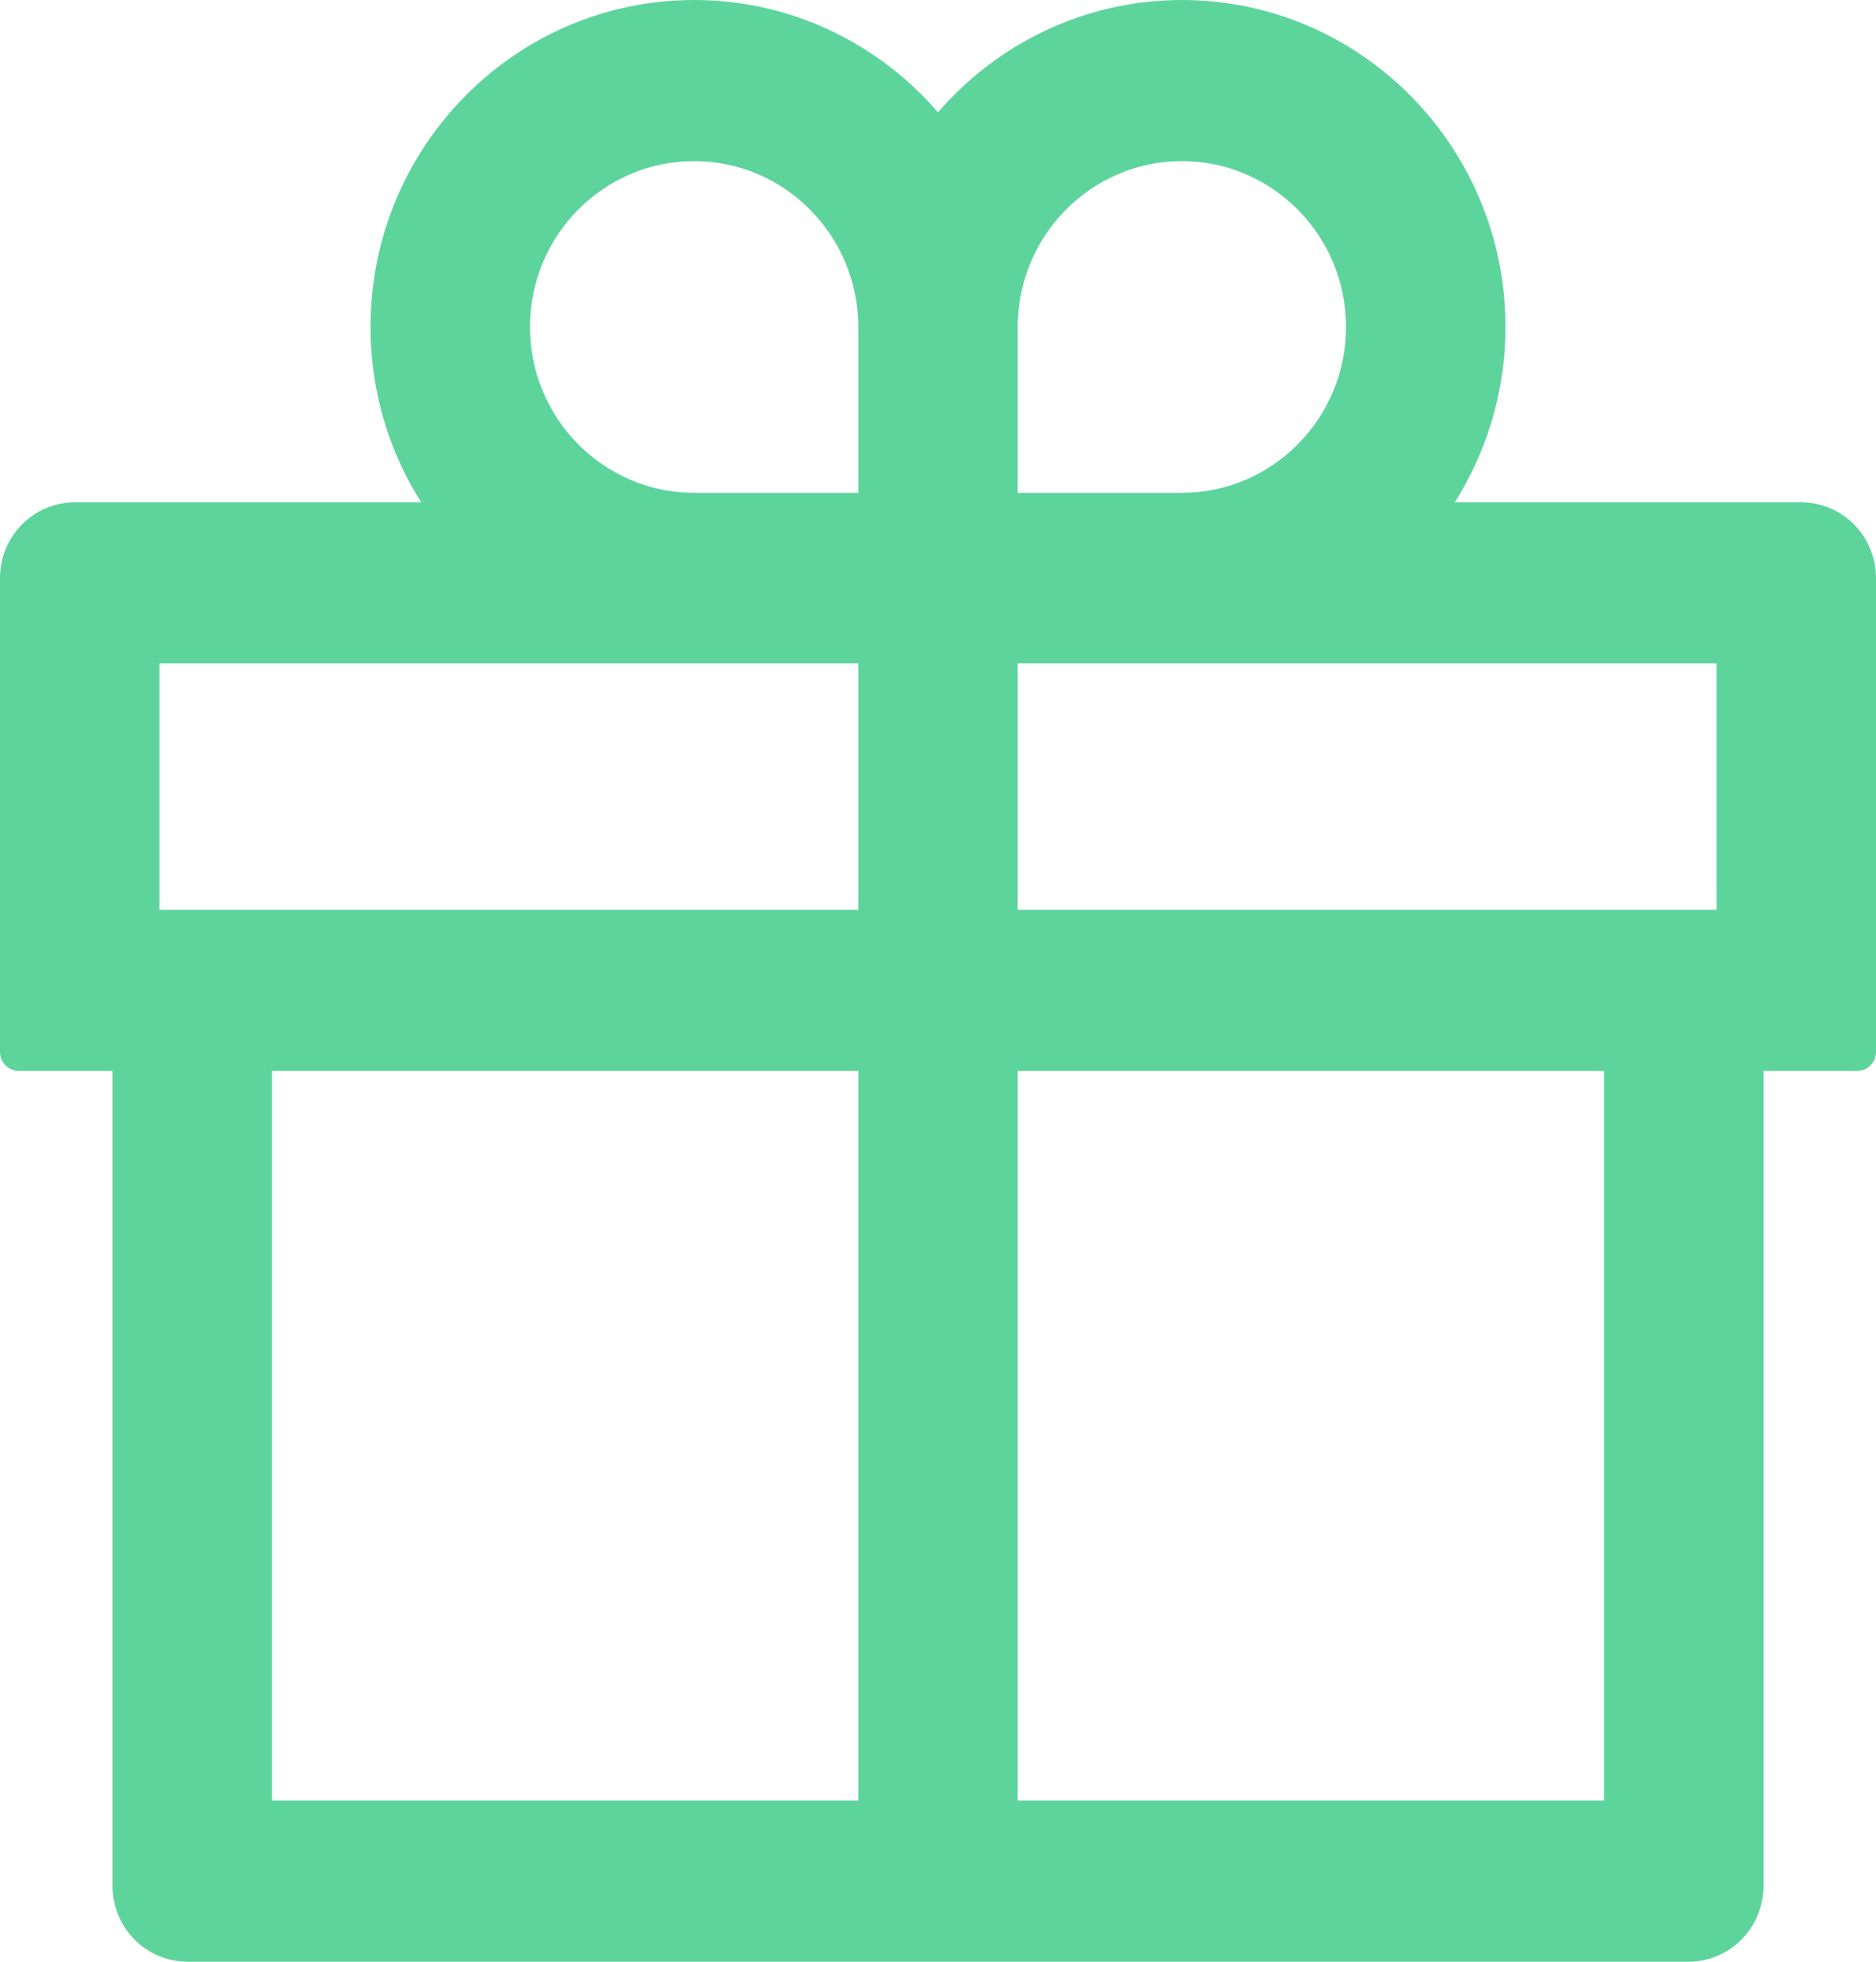 <svg width="22" height="23" viewBox="0 0 22 23" fill="none" xmlns="http://www.w3.org/2000/svg">
<path d="M21.12 5.889H17.061C17.435 5.294 17.655 4.589 17.655 3.833C17.655 1.719 15.953 0 13.86 0C12.722 0 11.696 0.511 11 1.317C10.304 0.511 9.278 0 8.14 0C6.047 0 4.345 1.719 4.345 3.833C4.345 4.589 4.562 5.294 4.939 5.889H0.88C0.393 5.889 0 6.286 0 6.778V12.333C0 12.456 0.099 12.556 0.22 12.556H1.32V22.111C1.32 22.603 1.713 23 2.2 23H19.8C20.287 23 20.68 22.603 20.68 22.111V12.556H21.78C21.901 12.556 22 12.456 22 12.333V6.778C22 6.286 21.607 5.889 21.12 5.889ZM11.935 3.833C11.935 2.761 12.799 1.889 13.86 1.889C14.921 1.889 15.785 2.761 15.785 3.833C15.785 4.906 14.921 5.778 13.86 5.778H11.935V3.833ZM8.14 1.889C9.201 1.889 10.065 2.761 10.065 3.833V5.778H8.14C7.079 5.778 6.215 4.906 6.215 3.833C6.215 2.761 7.079 1.889 8.14 1.889ZM1.87 10.667V7.778H10.065V10.667H1.87ZM3.19 12.556H10.065V21.111H3.19V12.556ZM18.81 21.111H11.935V12.556H18.81V21.111ZM20.13 10.667H11.935V7.778H20.13V10.667Z" fill="#00bb64" fill-opacity="0.63"/>
</svg>
